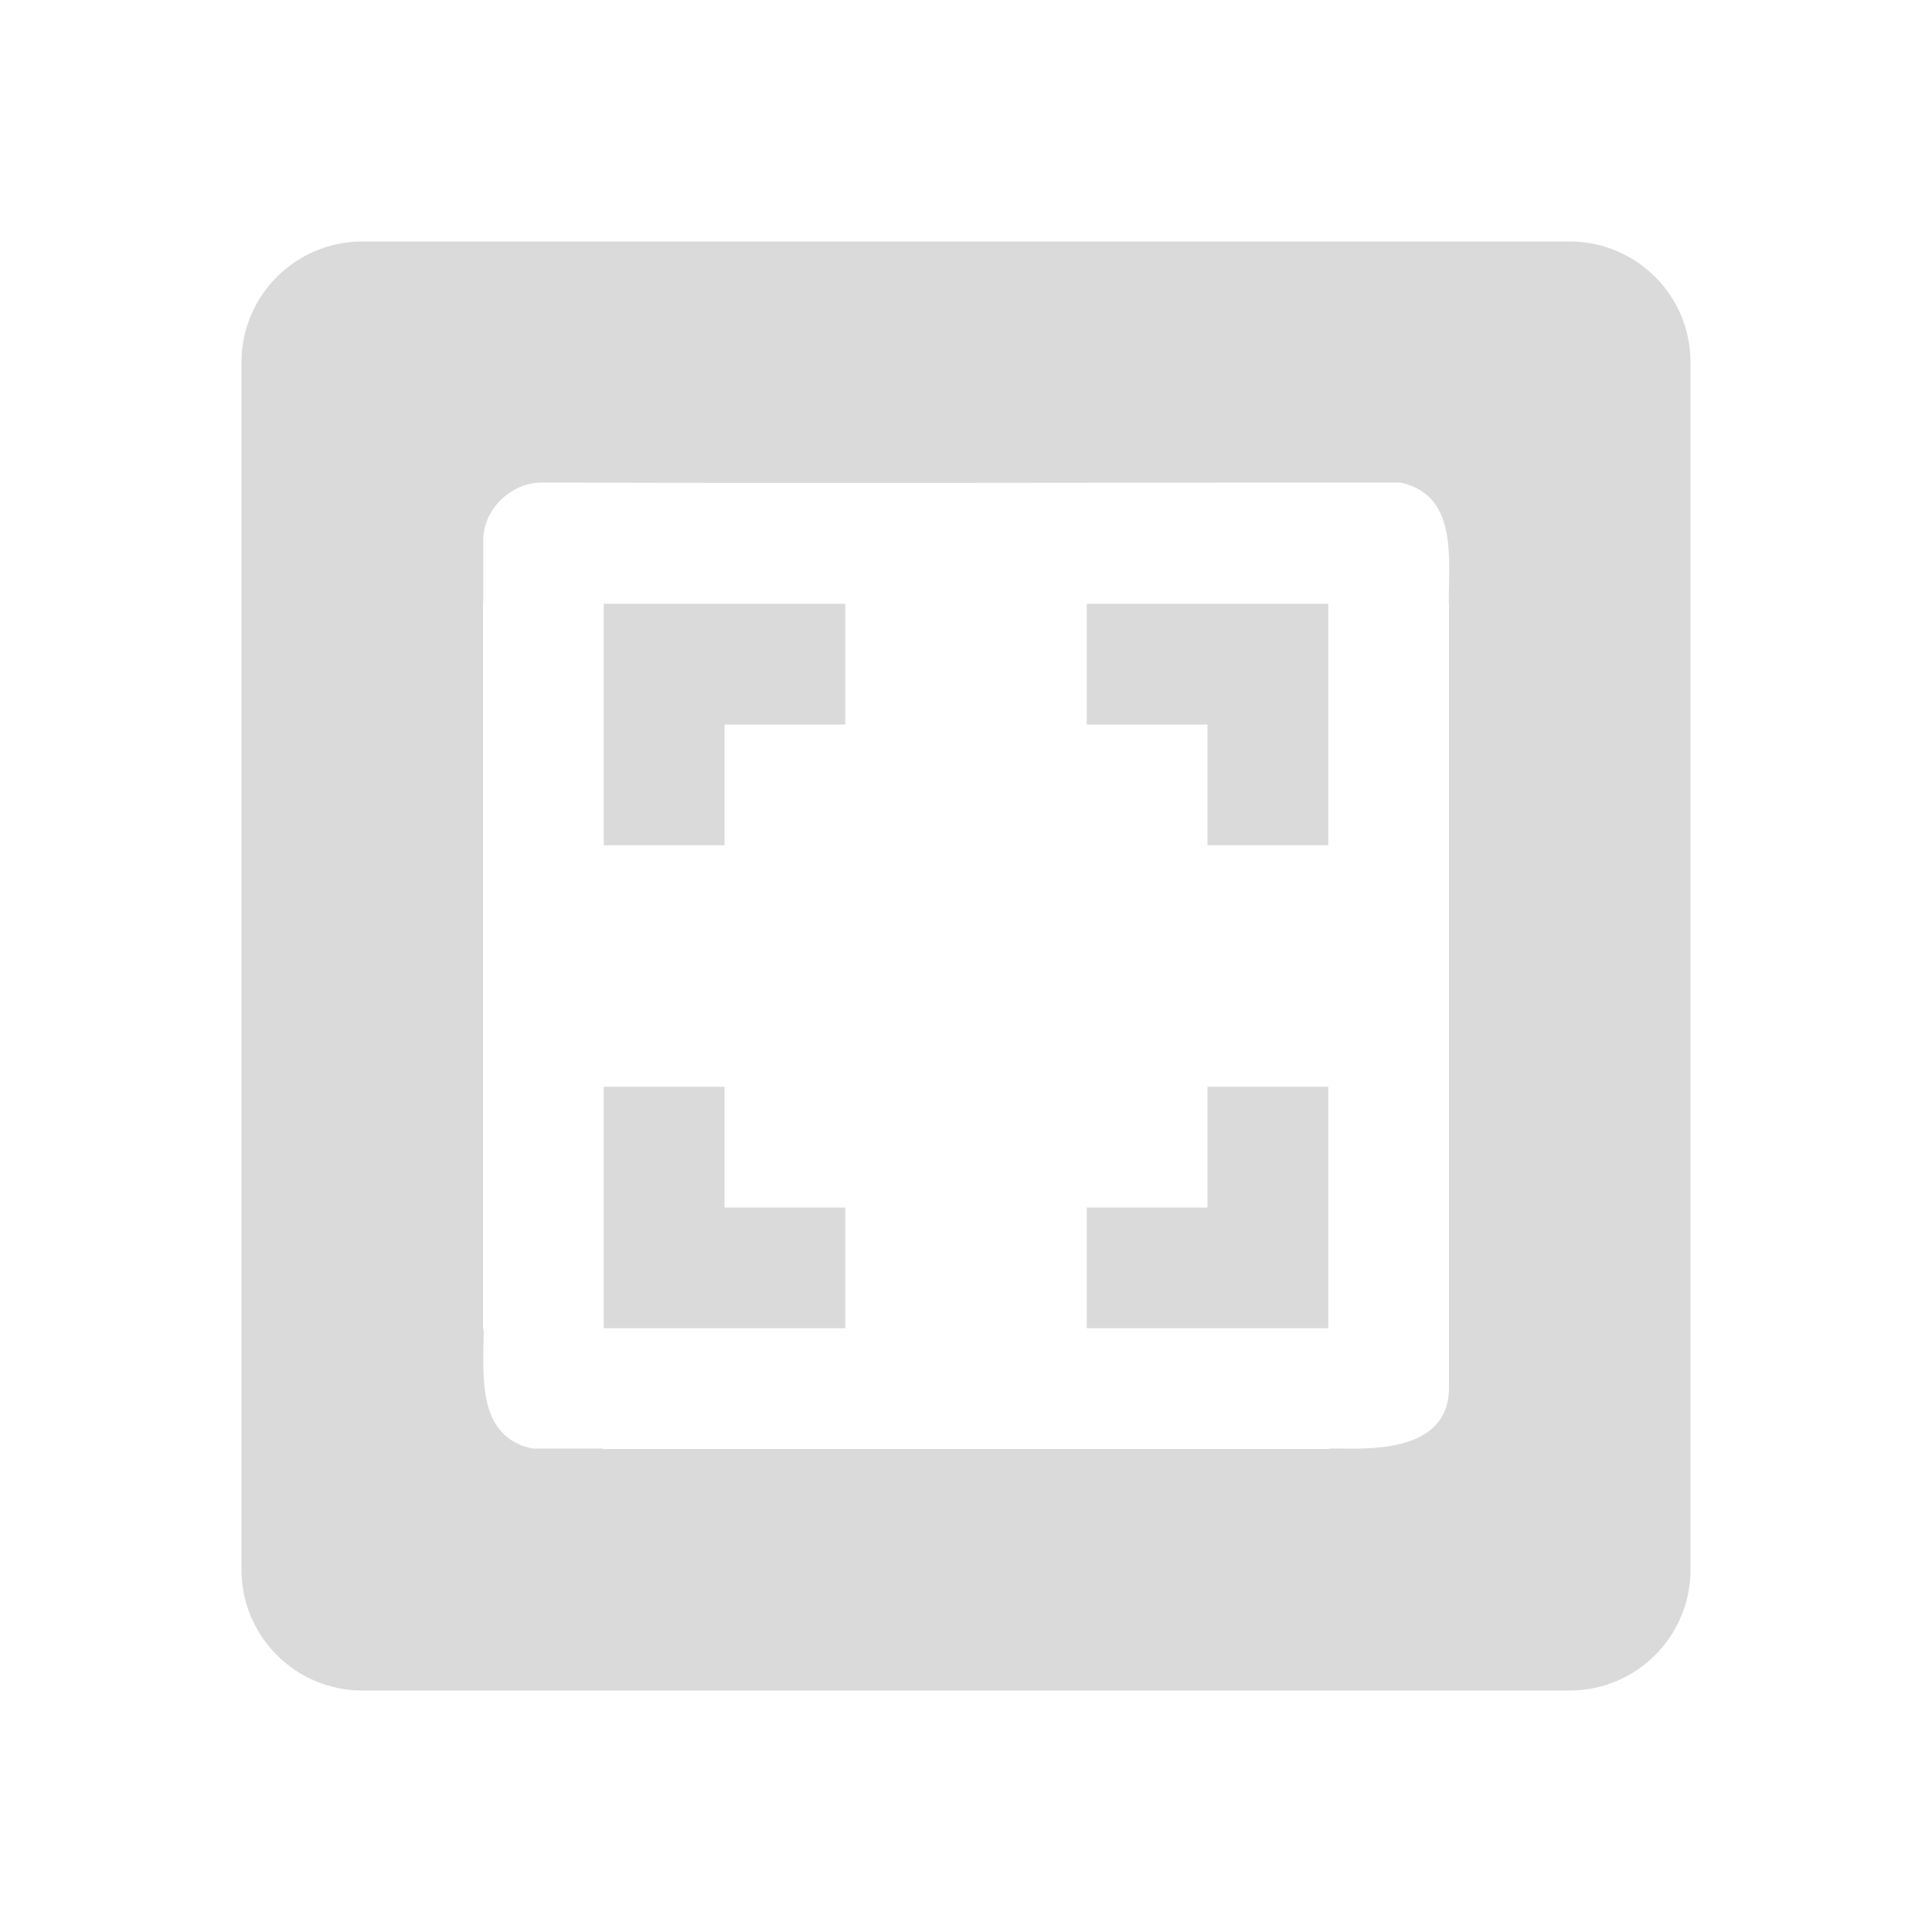 <?xml version="1.0" encoding="UTF-8" standalone="no"?>
<svg
   xmlns:dc="http://purl.org/dc/elements/1.1/"
   xmlns:cc="http://creativecommons.org/ns#"
   xmlns:rdf="http://www.w3.org/1999/02/22-rdf-syntax-ns#"
   xmlns:svg="http://www.w3.org/2000/svg"
   xmlns="http://www.w3.org/2000/svg"
   width="16"
   height="16"
   viewBox="0 0 16 16"
   version="1.1"
   id="svg7">
  <defs
     id="defs3">
    <style
       id="current-color-scheme"
       type="text/css">
   .ColorScheme-Text { color:#DADADA; } .ColorScheme-Highlight { color:#5294e2; }
  </style>
  </defs>
  <path
     style="fill:#DADADA;fill-opacity:1"
     d="M 3 2 C 2.45 2 2 2.446 2 3 L 2 13 C 2 13.554 2.45 14 3 14 L 13 14 C 13.55 14 14 13.554 14 13 L 14 3 C 14 2.446 13.55 2 13 2 L 3 2 z M 4.502 3.996 C 6.869 4.003 8.999 3.996 11.596 3.996 C 12.07 4.097 11.998 4.615 11.998 4.99 C 11.998 4.994 12 4.997 12 5 L 12 5.049 L 12 11 L 12 11.486 C 12.003 11.981 11.466 12.005 11.096 11.996 C 11.072 11.996 11.044 11.996 11.02 11.996 C 11.013 11.996 11.007 12 11 12 L 5 12 C 4.993 12 4.987 11.996 4.98 11.996 C 4.825 11.996 4.544 11.996 4.408 11.996 C 3.951 11.899 4.002 11.401 4.006 11.027 C 4.006 11.018 4 11.01 4 11 L 4 5 C 4 4.997 4.002 4.994 4.002 4.99 L 4.002 4.486 C 3.996 4.218 4.233 3.99 4.502 3.996 z M 5 5 L 5 7 L 6 7 L 6 6 L 7 6 L 7 5 L 5 5 z M 9 5 L 9 6 L 10 6 L 10 7 L 11 7 L 11 5 L 9 5 z M 5 9 L 5 11 L 7 11 L 7 10 L 6 10 L 6 9 L 5 9 z M 10 9 L 10 10 L 9 10 L 9 11 L 11 11 L 11 9 L 10 9 z "
     id="path4" />
</svg>

